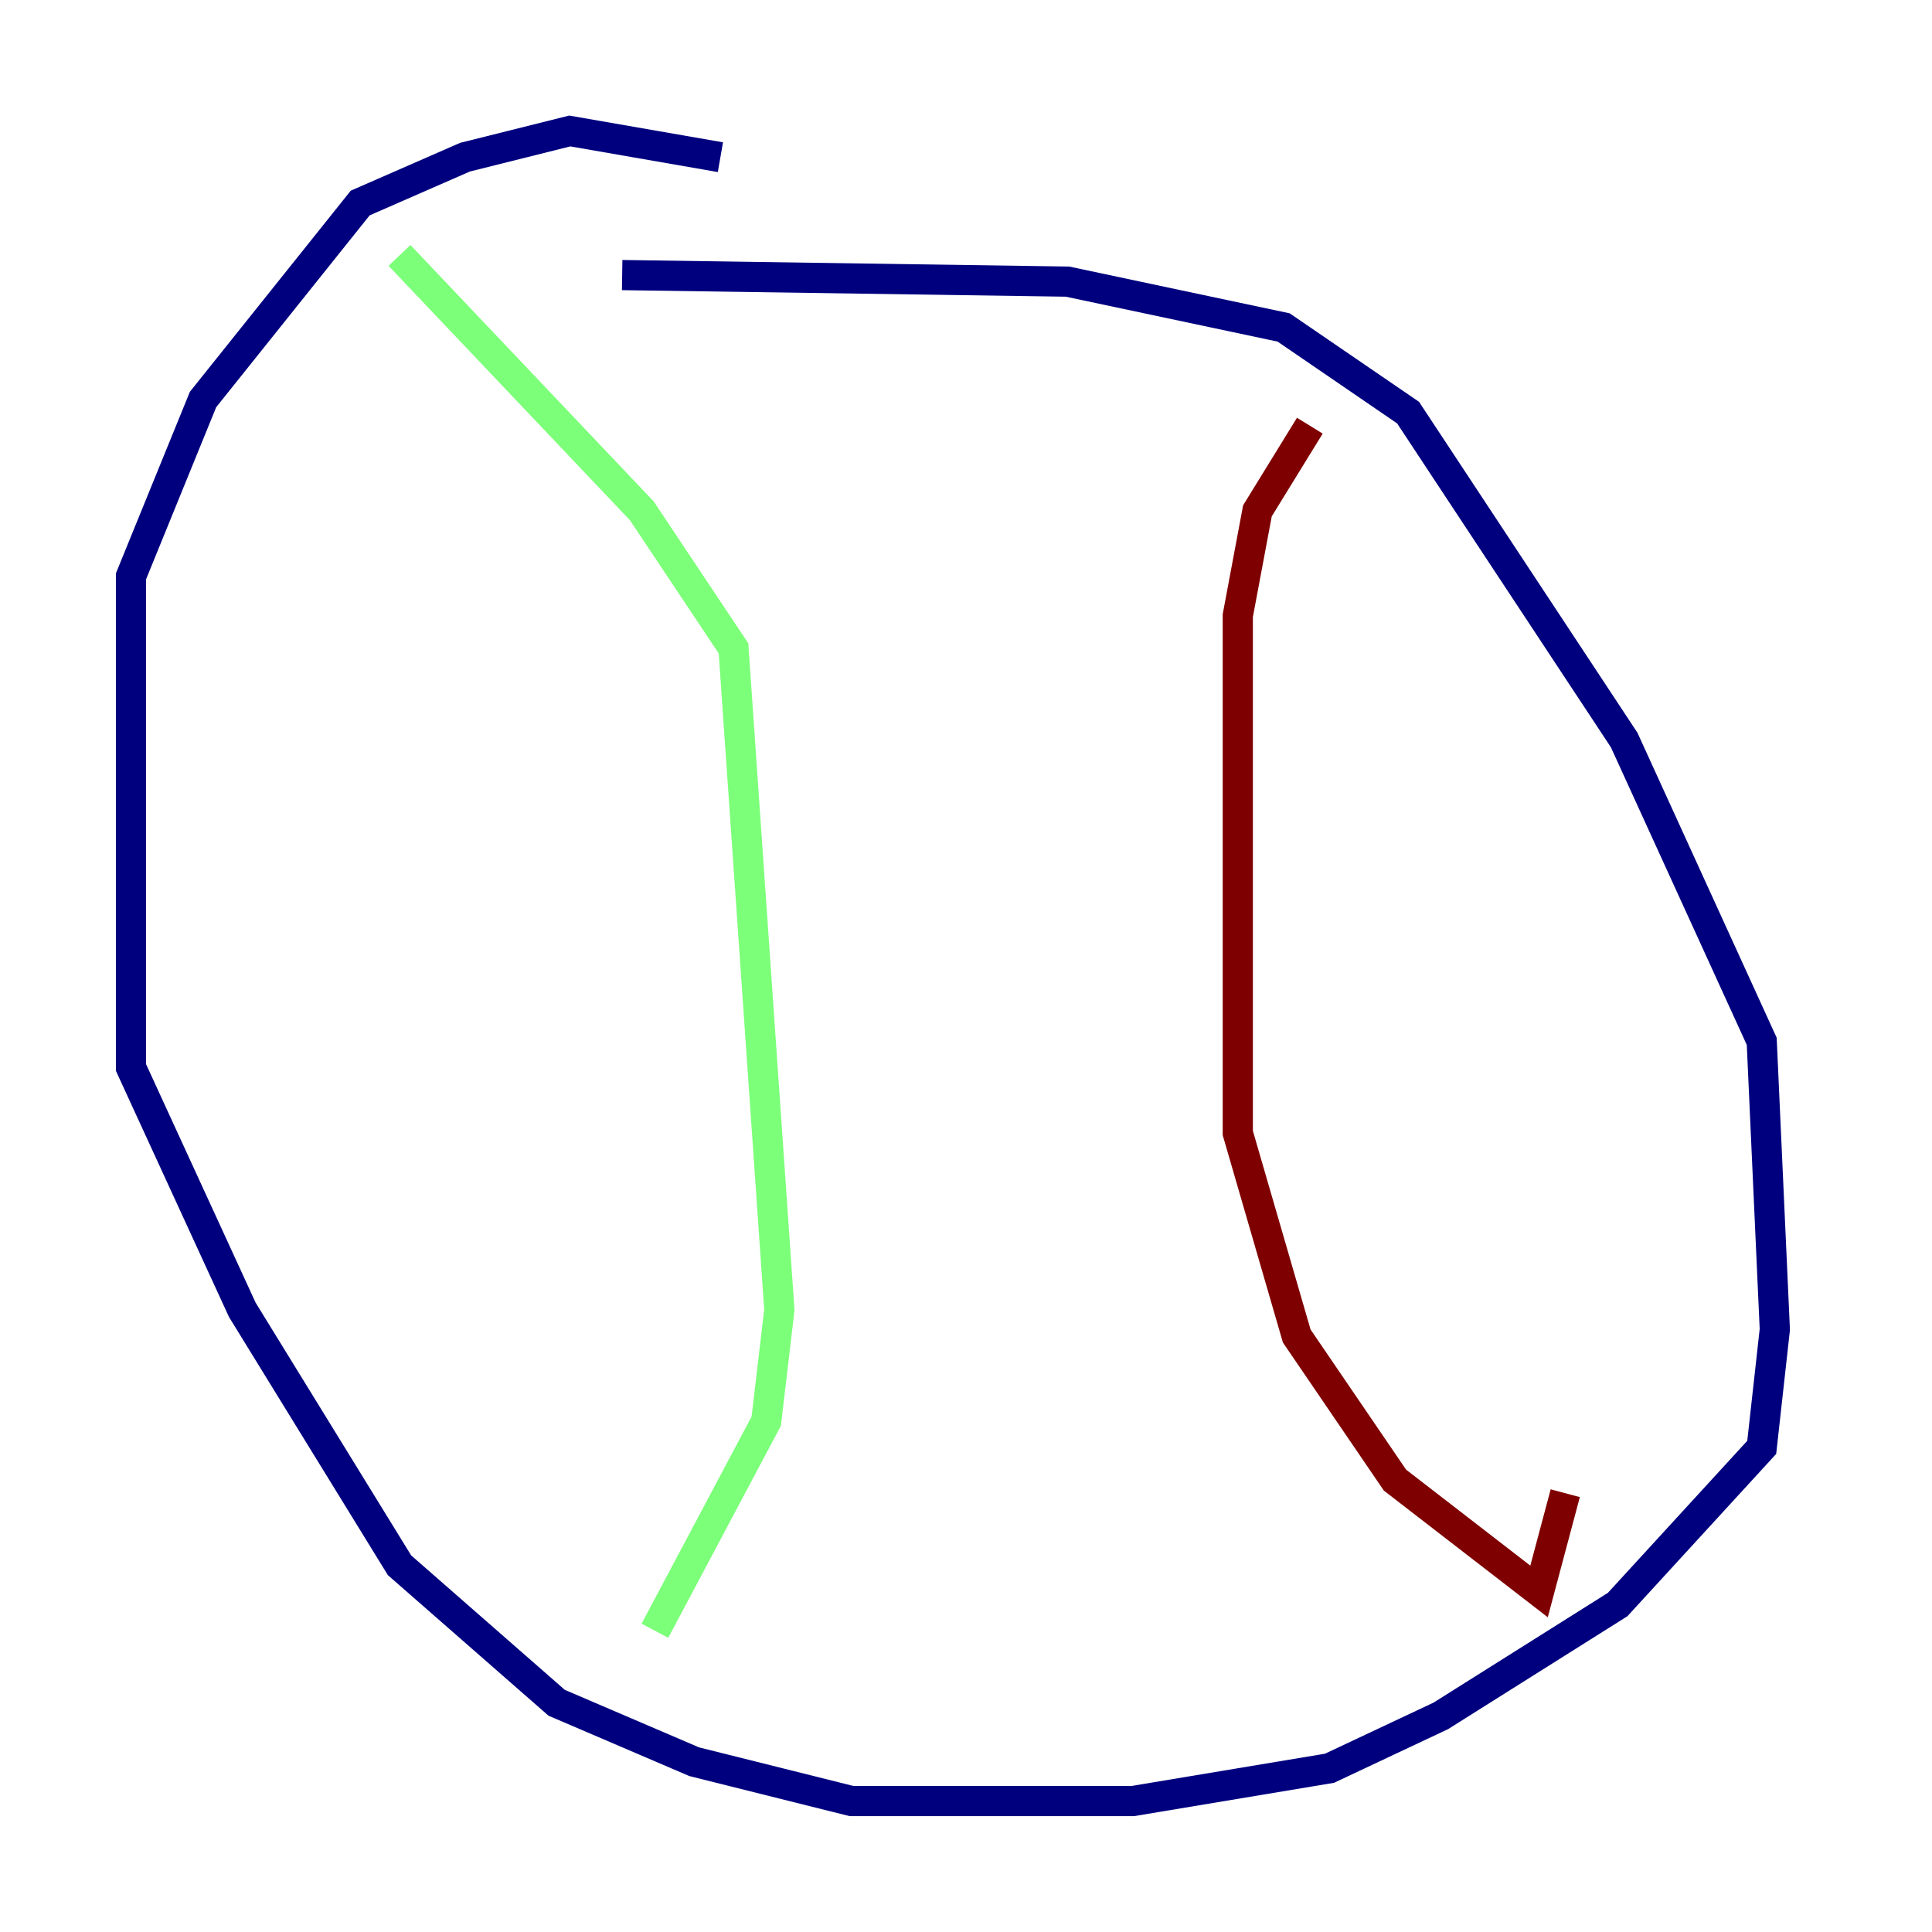 <?xml version="1.0" encoding="utf-8" ?>
<svg baseProfile="tiny" height="128" version="1.2" viewBox="0,0,128,128" width="128" xmlns="http://www.w3.org/2000/svg" xmlns:ev="http://www.w3.org/2001/xml-events" xmlns:xlink="http://www.w3.org/1999/xlink"><defs /><polyline fill="none" points="47.729,10.414 37.749,8.678 30.807,10.414 23.864,13.451 13.451,26.468 8.678,38.183 8.678,70.725 16.054,86.78 26.468,103.702 36.881,112.814 45.993,116.719 56.407,119.322 75.064,119.322 88.081,117.153 95.458,113.681 107.173,106.305 116.719,95.891 117.586,88.081 116.719,68.99 107.607,49.031 93.288,27.336 85.044,21.695 70.725,18.658 41.22,18.224" stroke="#00007f" stroke-width="2" /><polyline fill="none" points="26.468,16.922 42.522,33.844 48.597,42.956 51.634,86.78 50.766,94.156 43.39,108.041" stroke="#7cff79" stroke-width="2" /><polyline fill="none" points="86.78,28.203 83.308,33.844 82.007,40.786 82.007,75.064 85.912,88.515 92.42,98.061 101.966,105.437 103.702,98.929" stroke="#7f0000" stroke-width="2" /></svg>